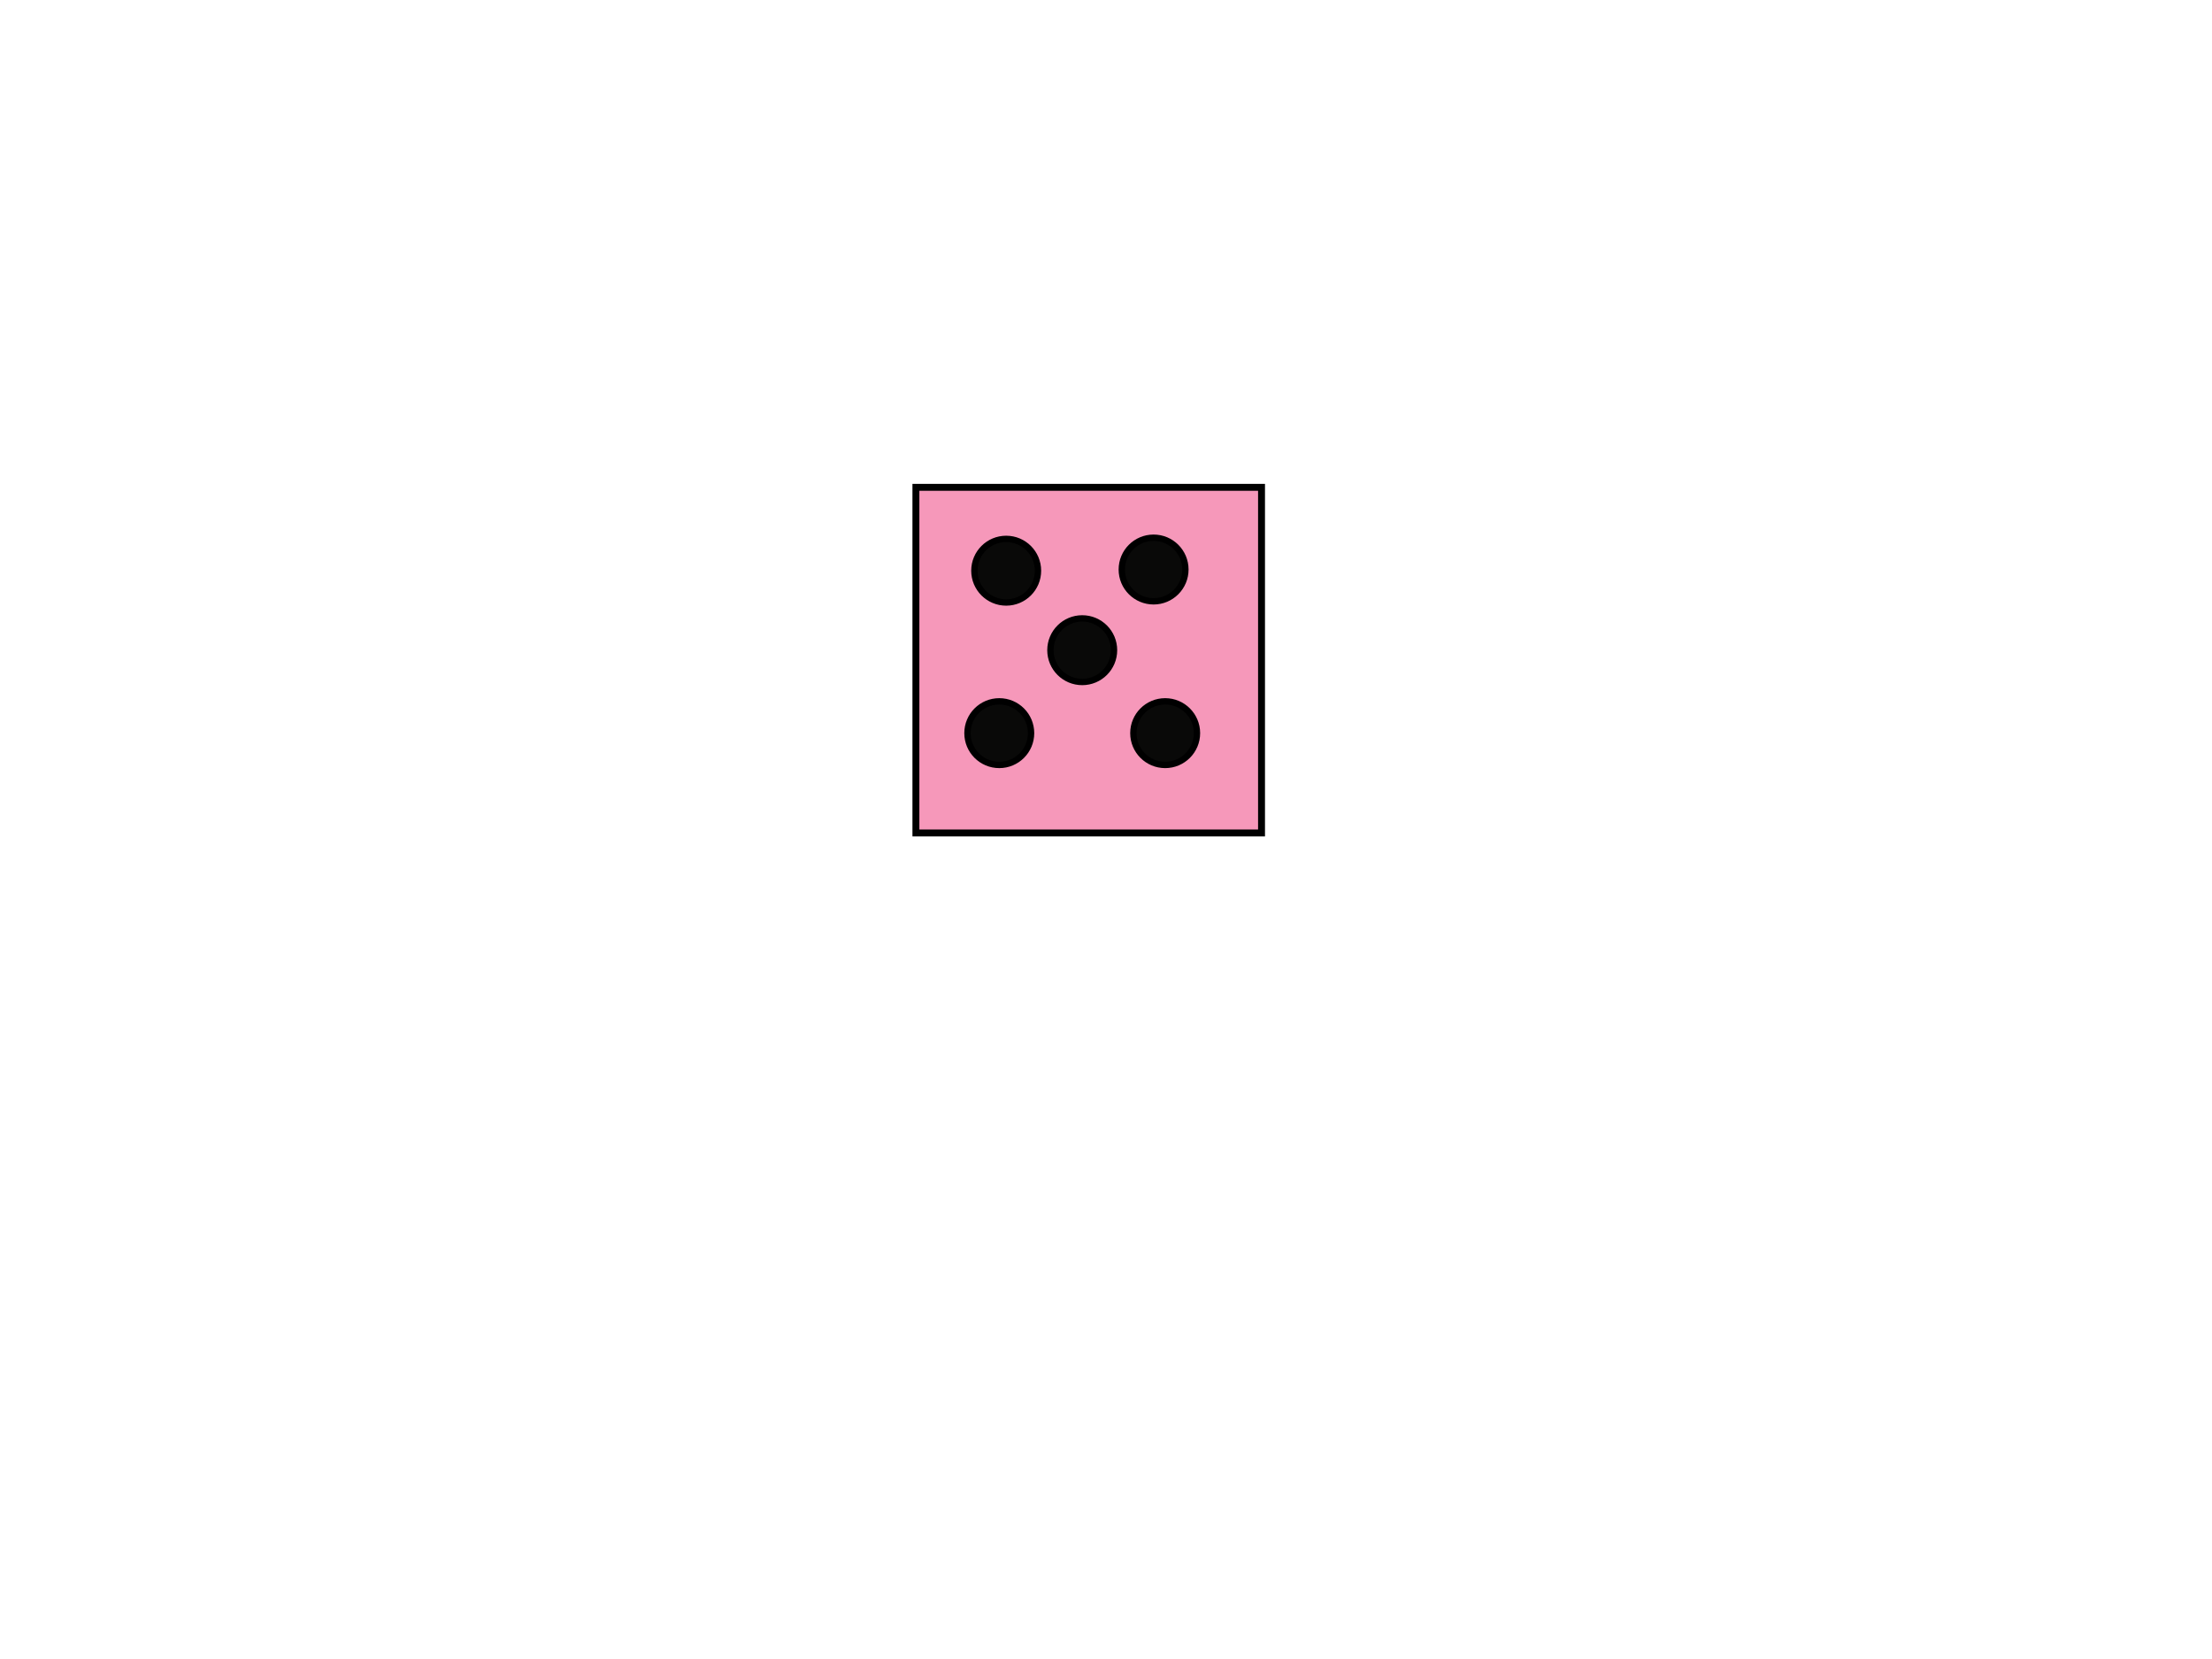 <?xml version="1.0" encoding="UTF-8" standalone="no" ?>
<!DOCTYPE svg PUBLIC "-//W3C//DTD SVG 1.1//EN" "http://www.w3.org/Graphics/SVG/1.1/DTD/svg11.dtd">
<svg xmlns="http://www.w3.org/2000/svg" xmlns:xlink="http://www.w3.org/1999/xlink" version="1.1" width="640" height="480" viewBox="0 0 640 480" xml:space="preserve">
<desc>Created with Fabric.js 3.6.3</desc>
<defs>
</defs>
<g transform="matrix(1 0 0 1 315 191)"  >
<polygon style="stroke: rgb(0,0,0); stroke-width: 2; stroke-dasharray: none; stroke-linecap: butt; stroke-dashoffset: 0; stroke-linejoin: miter; stroke-miterlimit: 4; fill: rgb(246,152,186); fill-rule: nonzero; opacity: 1;" vector-effect="non-scaling-stroke"  points="-50,-50 -50,50 50,50 50,-50 " />
</g>
<g transform="matrix(0.23 0 0 0.23 333.77 164.78)"  >
<circle style="stroke: rgb(0,0,0); stroke-width: 8; stroke-dasharray: none; stroke-linecap: butt; stroke-dashoffset: 0; stroke-linejoin: miter; stroke-miterlimit: 4; fill: rgb(9,9,8); fill-rule: nonzero; opacity: 1;"  cx="0" cy="0" r="40" />
</g>
<g transform="matrix(0.23 0 0 0.23 337.12 212.12)"  >
<circle style="stroke: rgb(0,0,0); stroke-width: 8; stroke-dasharray: none; stroke-linecap: butt; stroke-dashoffset: 0; stroke-linejoin: miter; stroke-miterlimit: 4; fill: rgb(9,9,8); fill-rule: nonzero; opacity: 1;"  cx="0" cy="0" r="40" />
</g>
<g transform="matrix(0.23 0 0 0.23 291.12 165.12)"  >
<circle style="stroke: rgb(0,0,0); stroke-width: 8; stroke-dasharray: none; stroke-linecap: butt; stroke-dashoffset: 0; stroke-linejoin: miter; stroke-miterlimit: 4; fill: rgb(9,9,8); fill-rule: nonzero; opacity: 1;"  cx="0" cy="0" r="40" />
</g>
<g transform="matrix(0.23 0 0 0.23 289.12 212.12)"  >
<circle style="stroke: rgb(0,0,0); stroke-width: 8; stroke-dasharray: none; stroke-linecap: butt; stroke-dashoffset: 0; stroke-linejoin: miter; stroke-miterlimit: 4; fill: rgb(9,9,8); fill-rule: nonzero; opacity: 1;"  cx="0" cy="0" r="40" />
</g>
<g transform="matrix(0.23 0 0 0.23 313.12 188.12)"  >
<circle style="stroke: rgb(0,0,0); stroke-width: 8; stroke-dasharray: none; stroke-linecap: butt; stroke-dashoffset: 0; stroke-linejoin: miter; stroke-miterlimit: 4; fill: rgb(9,9,8); fill-rule: nonzero; opacity: 1;"  cx="0" cy="0" r="40" />
</g>
</svg>